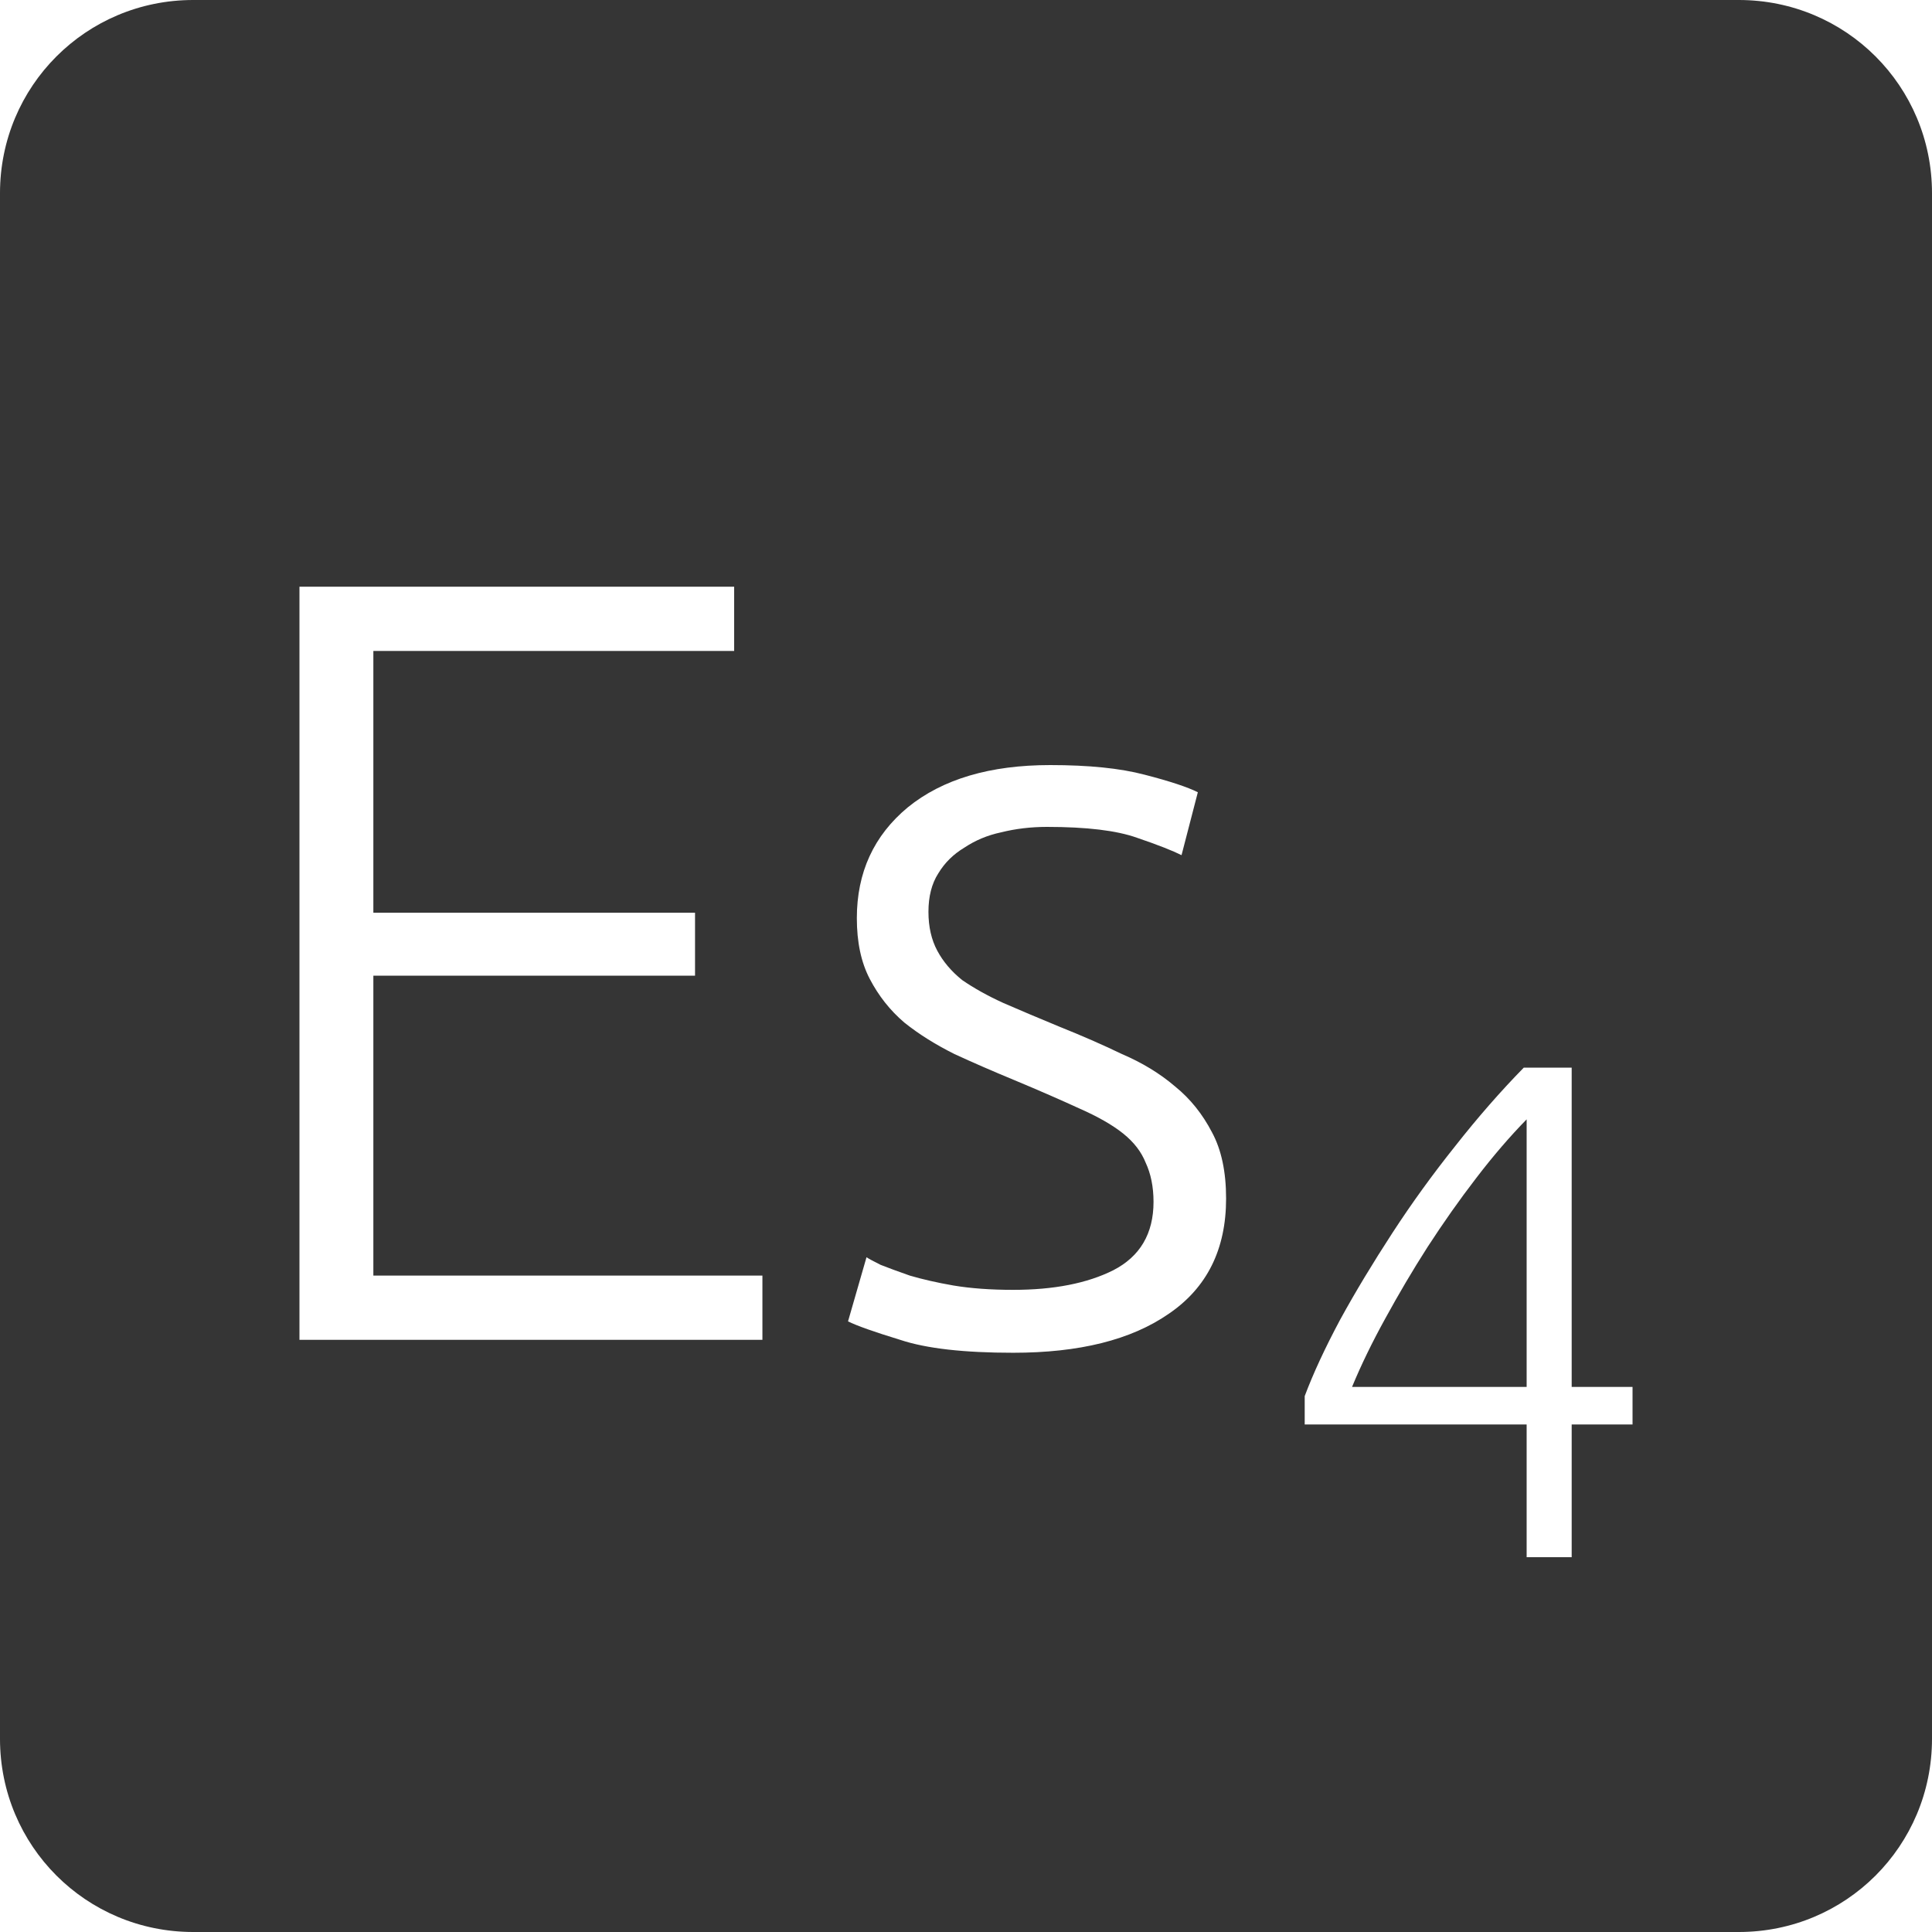 <?xml version="1.0" encoding="UTF-8" standalone="no"?>
<svg
   xmlns:dc="http://purl.org/dc/elements/1.1/"
   xmlns:cc="http://creativecommons.org/ns#"
   xmlns:rdf="http://www.w3.org/1999/02/22-rdf-syntax-ns#"
   xmlns:svg="http://www.w3.org/2000/svg"
   xmlns="http://www.w3.org/2000/svg"
   xmlns:sodipodi="http://sodipodi.sourceforge.net/DTD/sodipodi-0.dtd"
   xmlns:inkscape="http://www.inkscape.org/namespaces/inkscape"
   viewBox="0 0 16 16"
   id="svg2"
   version="1.1"
   inkscape:version="0.91 r13725"
   sodipodi:docname="indicator-keyboard-Es-4.svg">
  <defs
     id="defs12" />
  <sodipodi:namedview
     pagecolor="#ffffff"
     bordercolor="#666666"
     borderopacity="1"
     objecttolerance="10"
     gridtolerance="10"
     guidetolerance="10"
     inkscape:pageopacity="0"
     inkscape:pageshadow="2"
     inkscape:window-width="640"
     inkscape:window-height="480"
     id="namedview10"
     showgrid="false"
     inkscape:zoom="14.75"
     inkscape:cx="8"
     inkscape:cy="8"
     inkscape:window-x="65"
     inkscape:window-y="24"
     inkscape:window-maximized="0"
     inkscape:current-layer="svg2" />
  <path
     style="fill:#353535;fill-opacity:1"
     d="M 1.6 0 C 0.713 2.9605947e-16 0 0.713 0 1.6 L 0 14.4 C 2.9605947e-16 15.287 0.713 16 1.6 16 L 14.4 16 C 15.287 16 16 15.287 16 14.4 L 16 1.6 C 16 0.713 15.287 0 14.4 0 L 1.6 0 z M 2.48 4.859 L 6.08 4.859 L 6.08 5.391 L 3.092 5.391 L 3.092 7.559 L 5.756 7.559 L 5.756 8.08 L 3.092 8.08 L 3.092 10.564 L 6.314 10.564 L 6.314 11.096 L 2.48 11.096 L 2.48 4.859 z M 8.697 6.336 C 9.015 6.336 9.276 6.362 9.48 6.416 C 9.69 6.47 9.836 6.519 9.92 6.561 L 9.785 7.082 C 9.713 7.046 9.59 6.997 9.416 6.938 C 9.248 6.878 9 6.848 8.67 6.848 C 8.538 6.848 8.411 6.863 8.291 6.893 C 8.177 6.917 8.076 6.96 7.986 7.02 C 7.896 7.074 7.824 7.144 7.77 7.234 C 7.716 7.318 7.689 7.425 7.689 7.551 C 7.689 7.677 7.714 7.783 7.762 7.873 C 7.81 7.963 7.879 8.045 7.969 8.117 C 8.065 8.183 8.179 8.247 8.311 8.307 C 8.449 8.367 8.603 8.432 8.777 8.504 C 8.957 8.576 9.129 8.651 9.291 8.729 C 9.459 8.801 9.606 8.89 9.732 8.998 C 9.858 9.1 9.959 9.227 10.037 9.377 C 10.115 9.521 10.154 9.704 10.154 9.926 C 10.154 10.346 9.996 10.665 9.678 10.881 C 9.366 11.097 8.937 11.203 8.391 11.203 C 7.983 11.203 7.671 11.168 7.455 11.096 C 7.239 11.03 7.095 10.979 7.023 10.943 L 7.176 10.412 C 7.194 10.424 7.233 10.445 7.293 10.475 C 7.353 10.499 7.433 10.528 7.535 10.564 C 7.637 10.594 7.758 10.622 7.896 10.646 C 8.04 10.67 8.205 10.682 8.391 10.682 C 8.727 10.682 9.003 10.628 9.219 10.52 C 9.441 10.406 9.553 10.217 9.553 9.953 C 9.553 9.827 9.53 9.719 9.488 9.629 C 9.452 9.539 9.391 9.459 9.301 9.387 C 9.211 9.315 9.089 9.246 8.939 9.18 C 8.795 9.114 8.616 9.035 8.4 8.945 C 8.226 8.873 8.06 8.801 7.904 8.729 C 7.748 8.651 7.61 8.565 7.49 8.469 C 7.37 8.367 7.275 8.245 7.203 8.107 C 7.131 7.969 7.096 7.802 7.096 7.604 C 7.096 7.226 7.236 6.92 7.518 6.686 C 7.806 6.452 8.199 6.336 8.697 6.336 z M 12.619 8.842 L 13.016 8.842 L 13.016 11.486 L 13.52 11.486 L 13.52 11.797 L 13.016 11.797 L 13.016 12.896 L 12.643 12.896 L 12.643 11.797 L 10.805 11.797 L 10.805 11.562 C 10.875 11.375 10.973 11.164 11.098 10.93 C 11.226 10.696 11.371 10.457 11.531 10.211 C 11.691 9.965 11.864 9.726 12.051 9.492 C 12.238 9.254 12.428 9.037 12.619 8.842 z M 12.643 9.27 C 12.506 9.41 12.367 9.571 12.227 9.754 C 12.086 9.937 11.951 10.129 11.822 10.328 C 11.697 10.523 11.582 10.719 11.473 10.918 C 11.363 11.117 11.271 11.307 11.197 11.486 L 12.643 11.486 L 12.643 9.27 z "
     id="path4" />
</svg>
